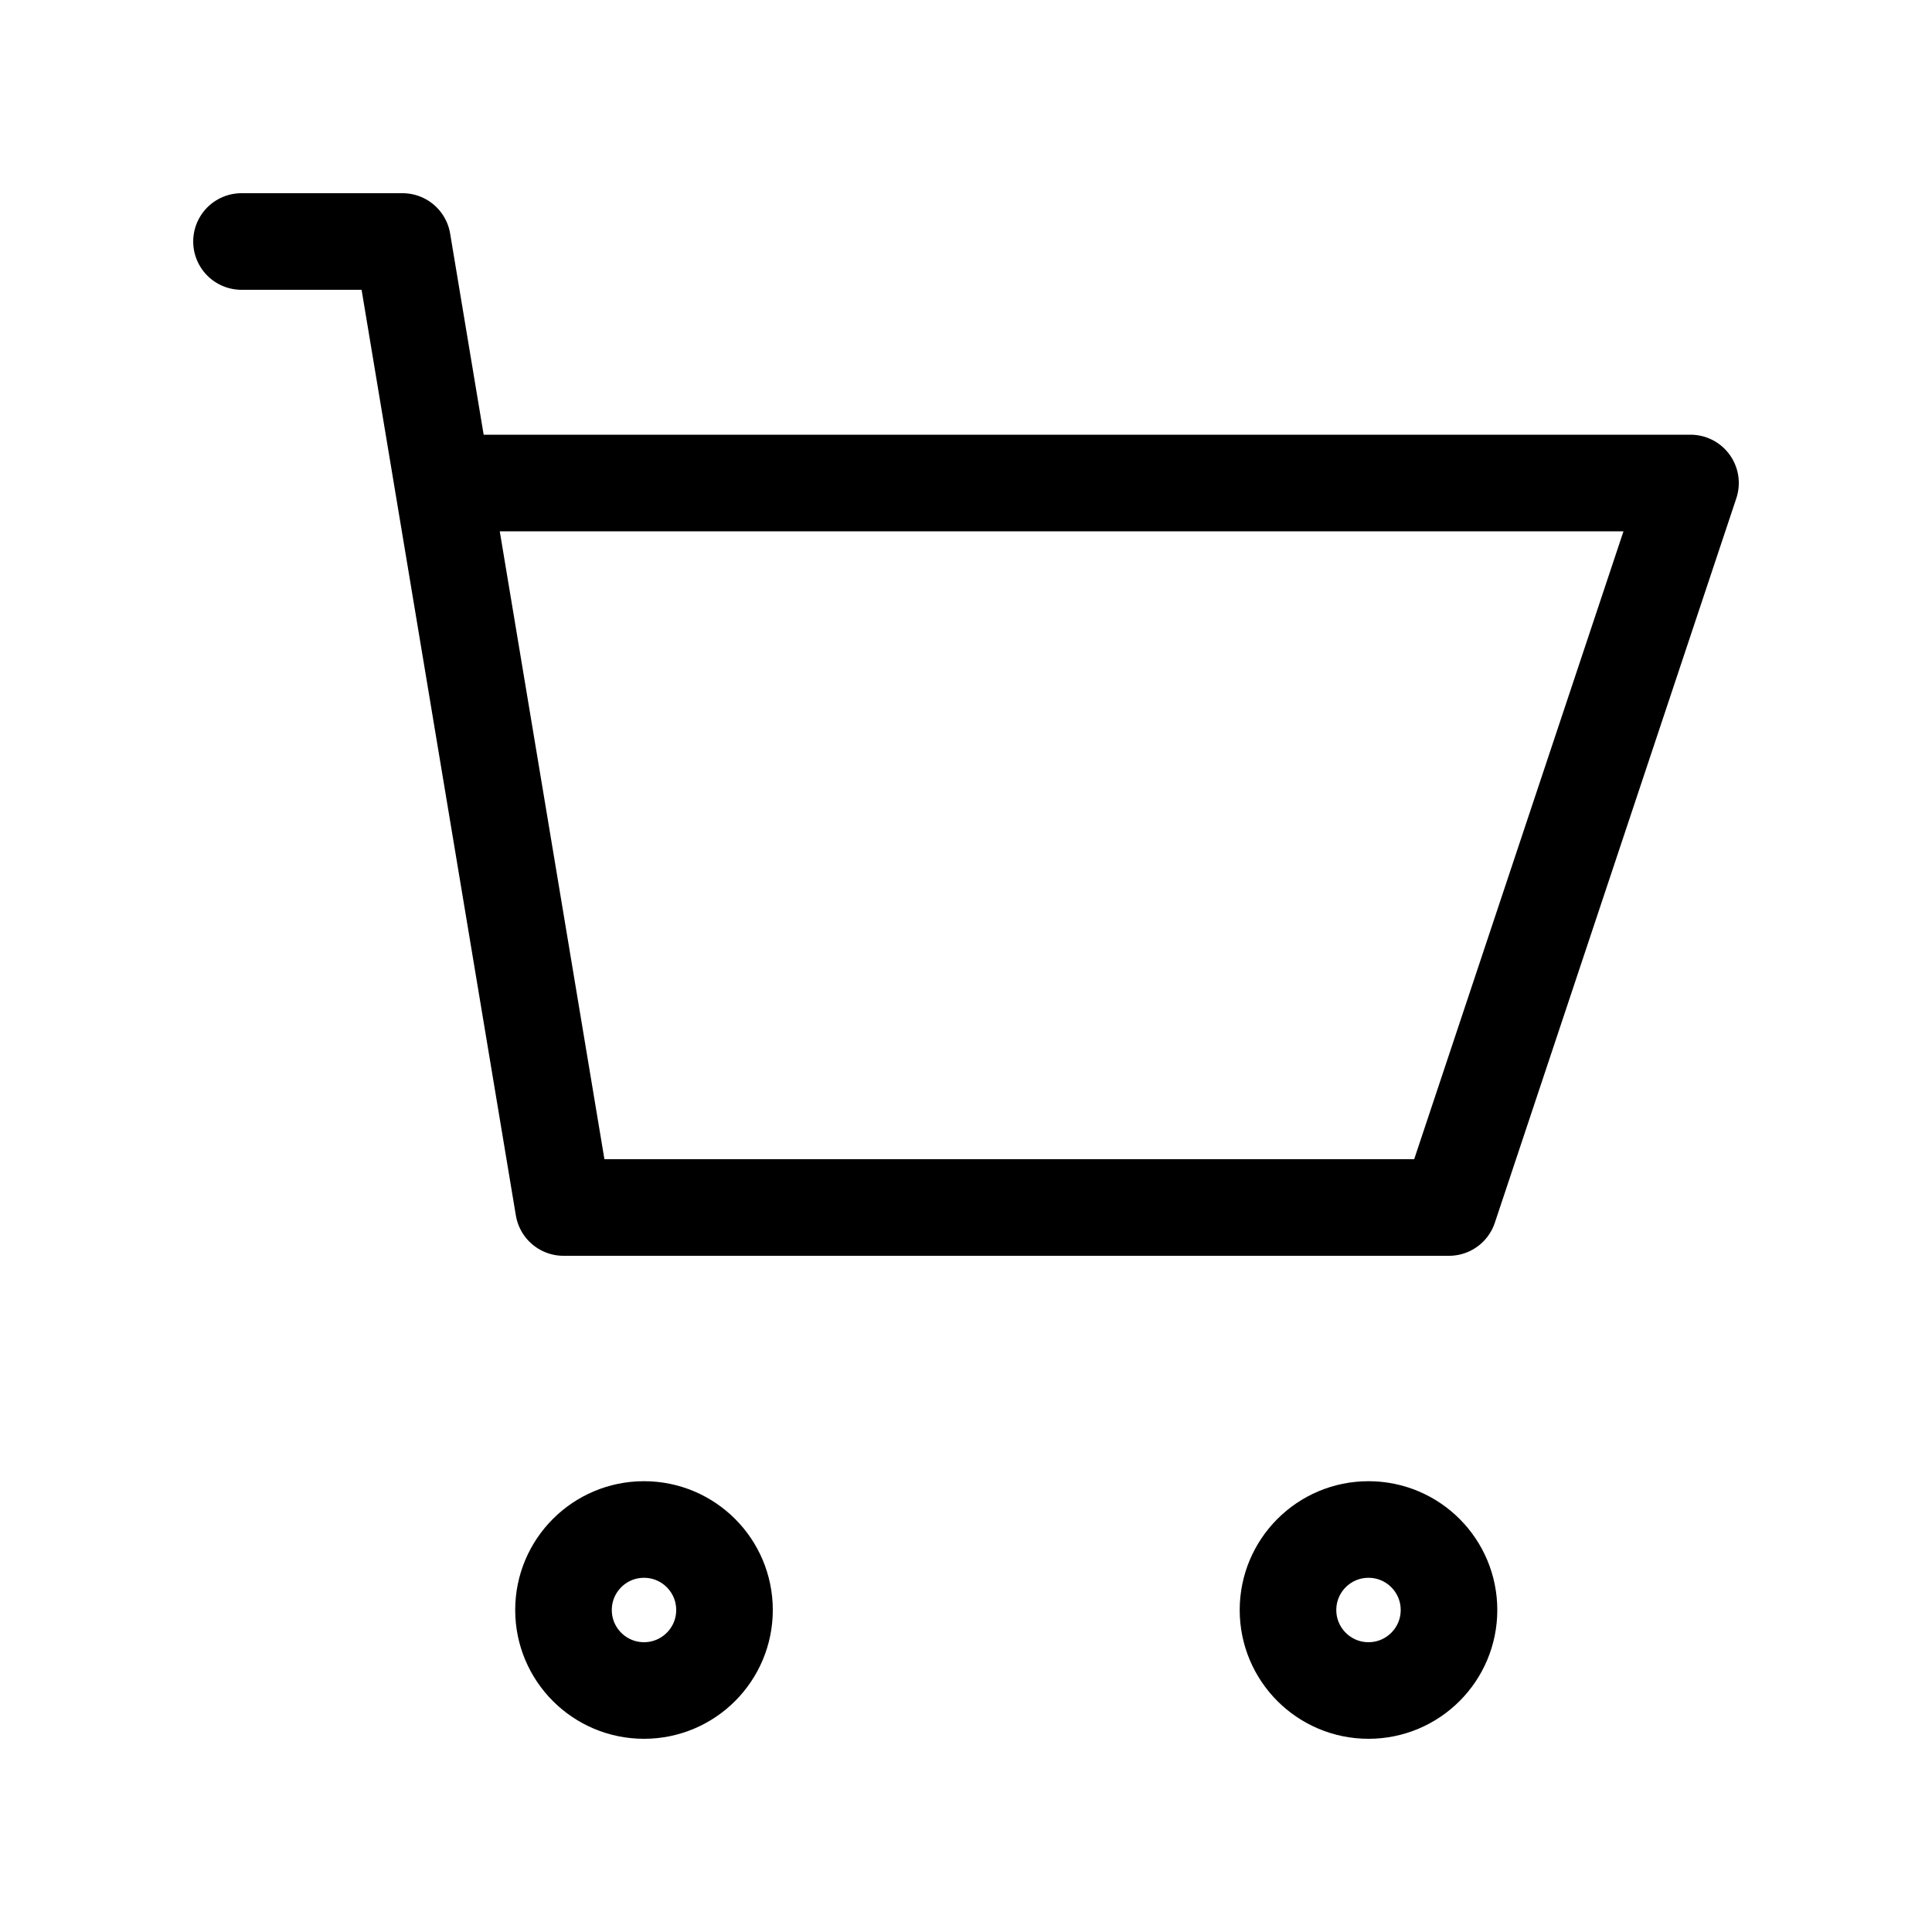 <svg xmlns="http://www.w3.org/2000/svg" viewBox="0 0 24 24" fill="none"><path stroke="currentColor" stroke-linecap="round" stroke-linejoin="round" stroke-width="1.2" d="M3 3h2l.5 3m0 0L7 15h11l3-9H5.5z"/><circle cx="8" cy="20" r="1" stroke="currentColor" stroke-linecap="round" stroke-linejoin="round" stroke-width="1.2"/><circle cx="17" cy="20" r="1" stroke="currentColor" stroke-linecap="round" stroke-linejoin="round" stroke-width="1.2"/></svg>
